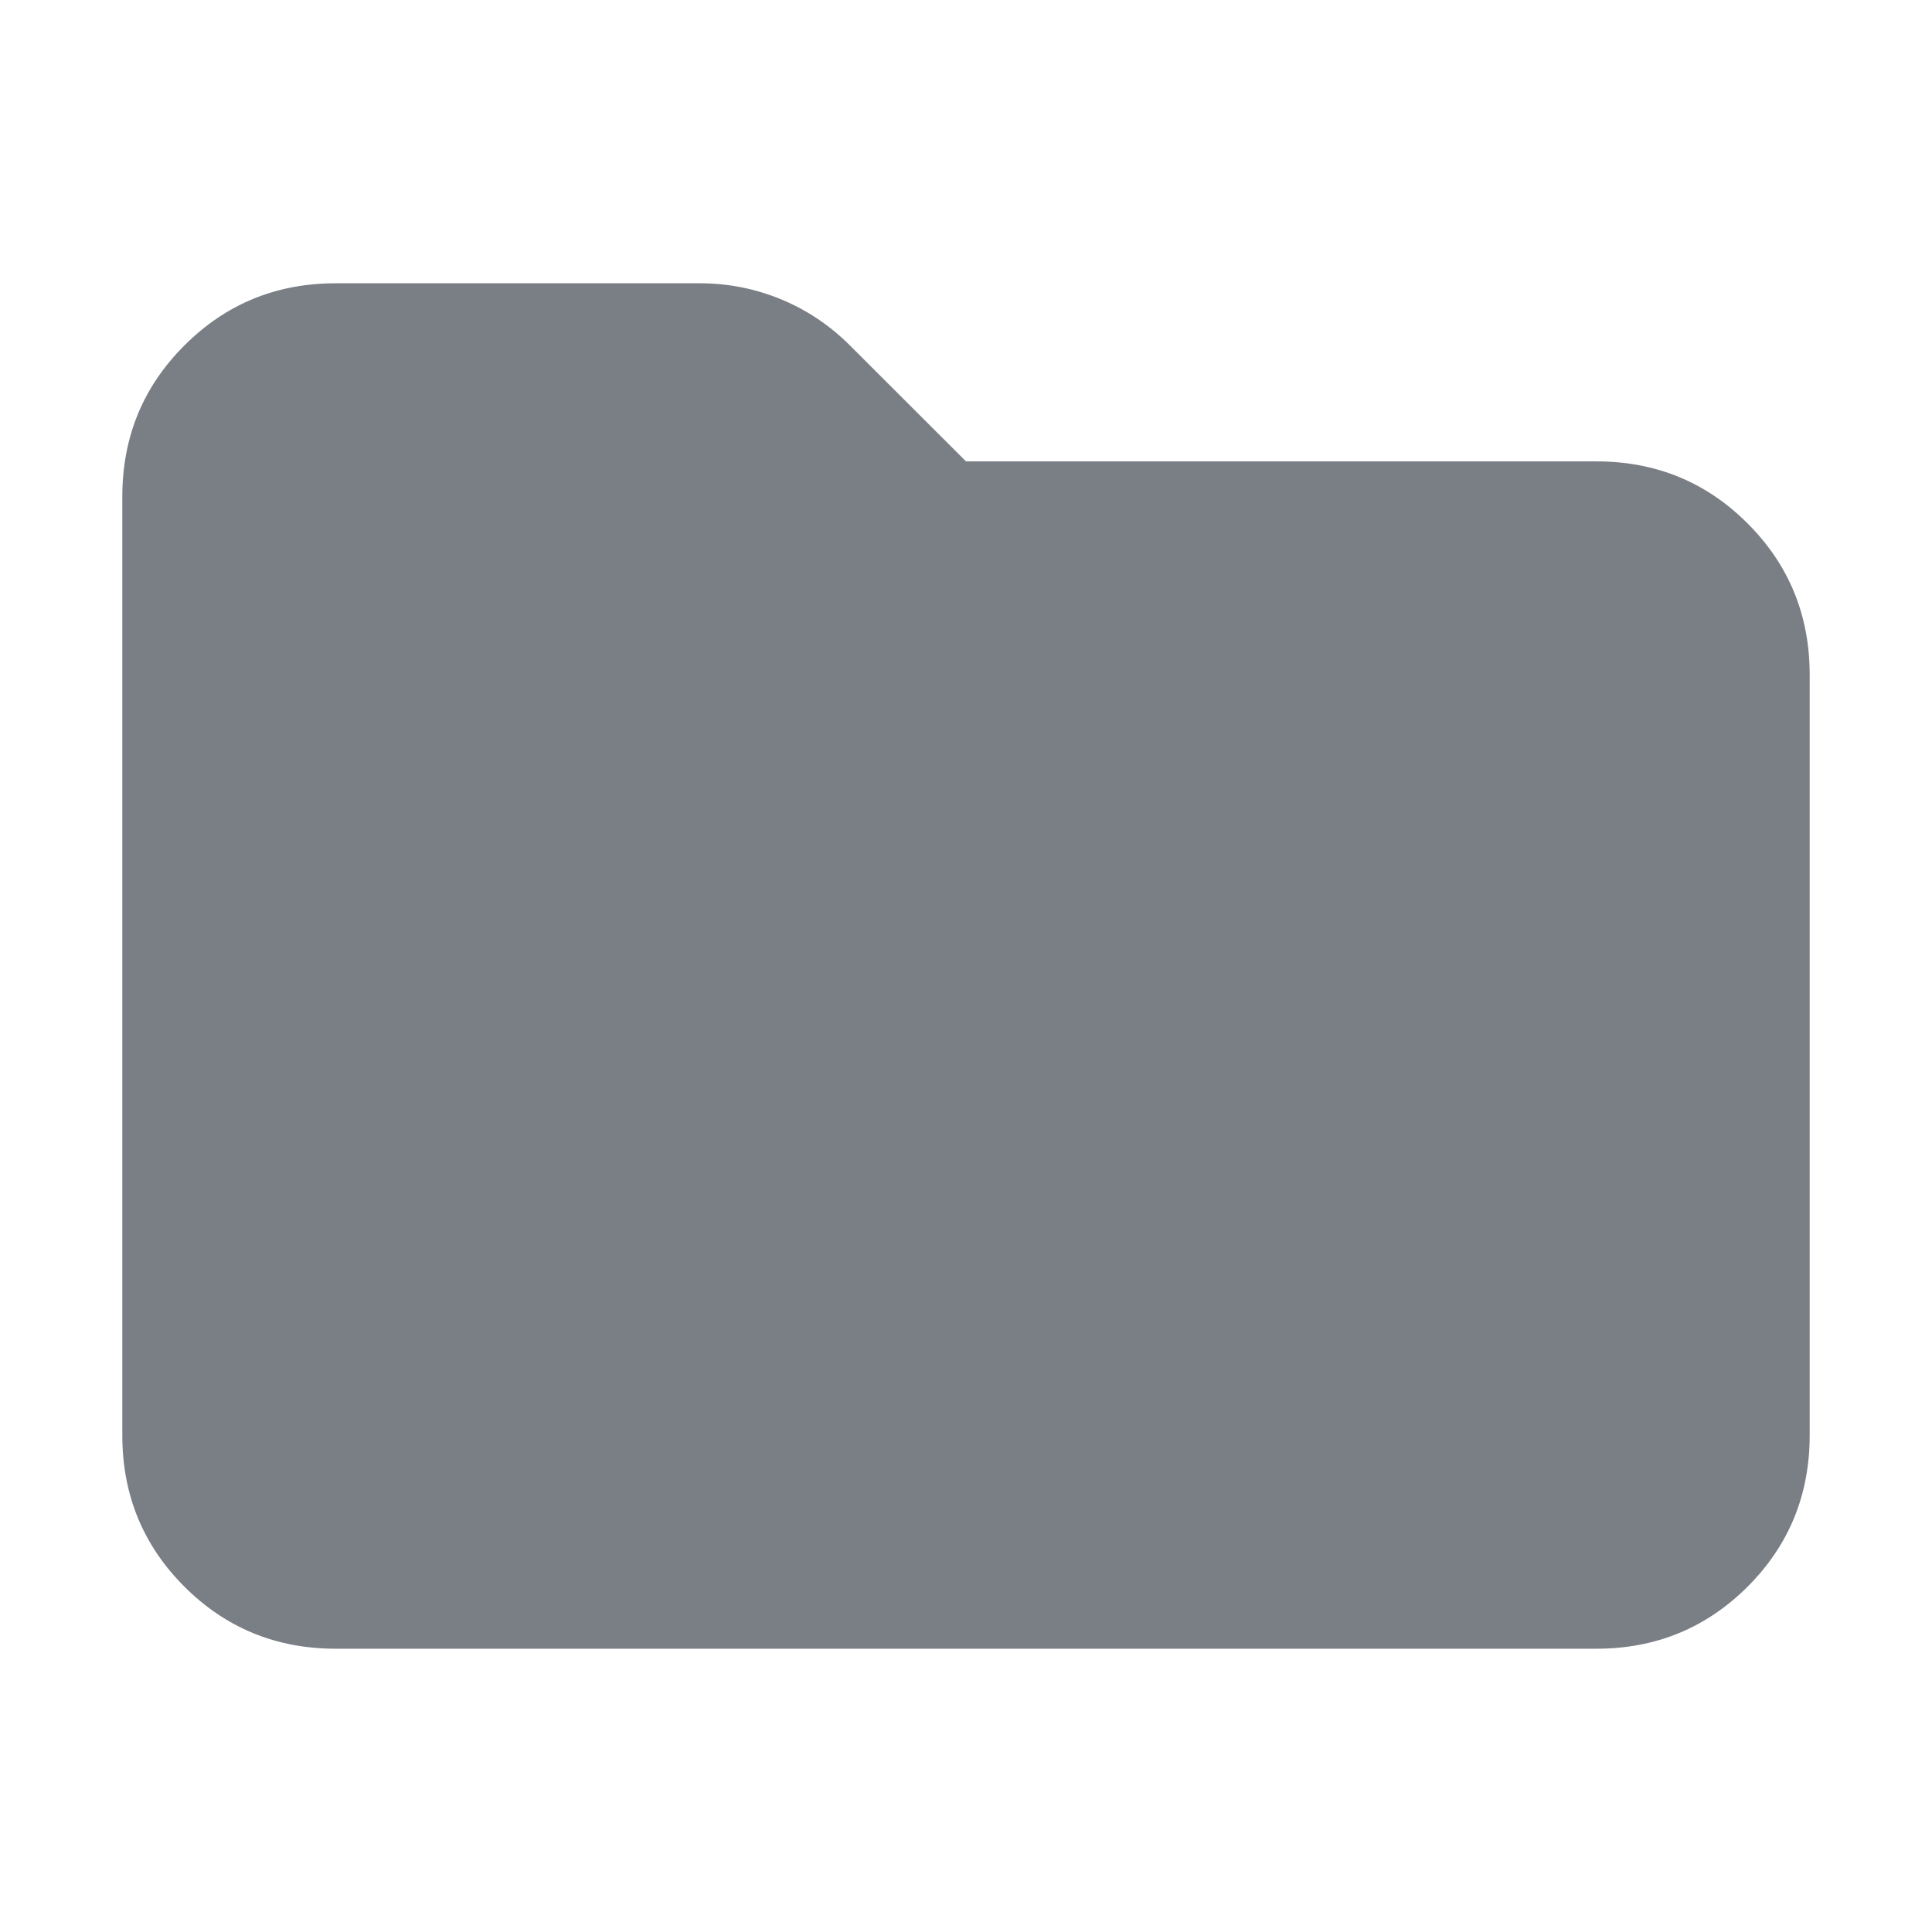 <svg width="16" height="16" viewBox="0 0 16 16" fill="none" xmlns="http://www.w3.org/2000/svg">
  <g mask="url(#mask0_991_821)">
    <path d="M2.78 13.654C2.287 13.654 1.87 13.482 1.527 13.14C1.184 12.797 1.013 12.379 1.013 11.887V4.113C1.013 3.621 1.184 3.203 1.527 2.861C1.87 2.518 2.287 2.346 2.78 2.346H5.796C6.031 2.346 6.255 2.391 6.469 2.479C6.684 2.568 6.874 2.696 7.04 2.862L8 3.821H13.22C13.713 3.821 14.13 3.992 14.473 4.335C14.816 4.678 14.987 5.096 14.987 5.588V11.887C14.987 12.379 14.816 12.797 14.473 13.14C14.13 13.482 13.713 13.654 13.22 13.654H2.78Z" fill="#7A7E85"/>
  </g>
</svg>